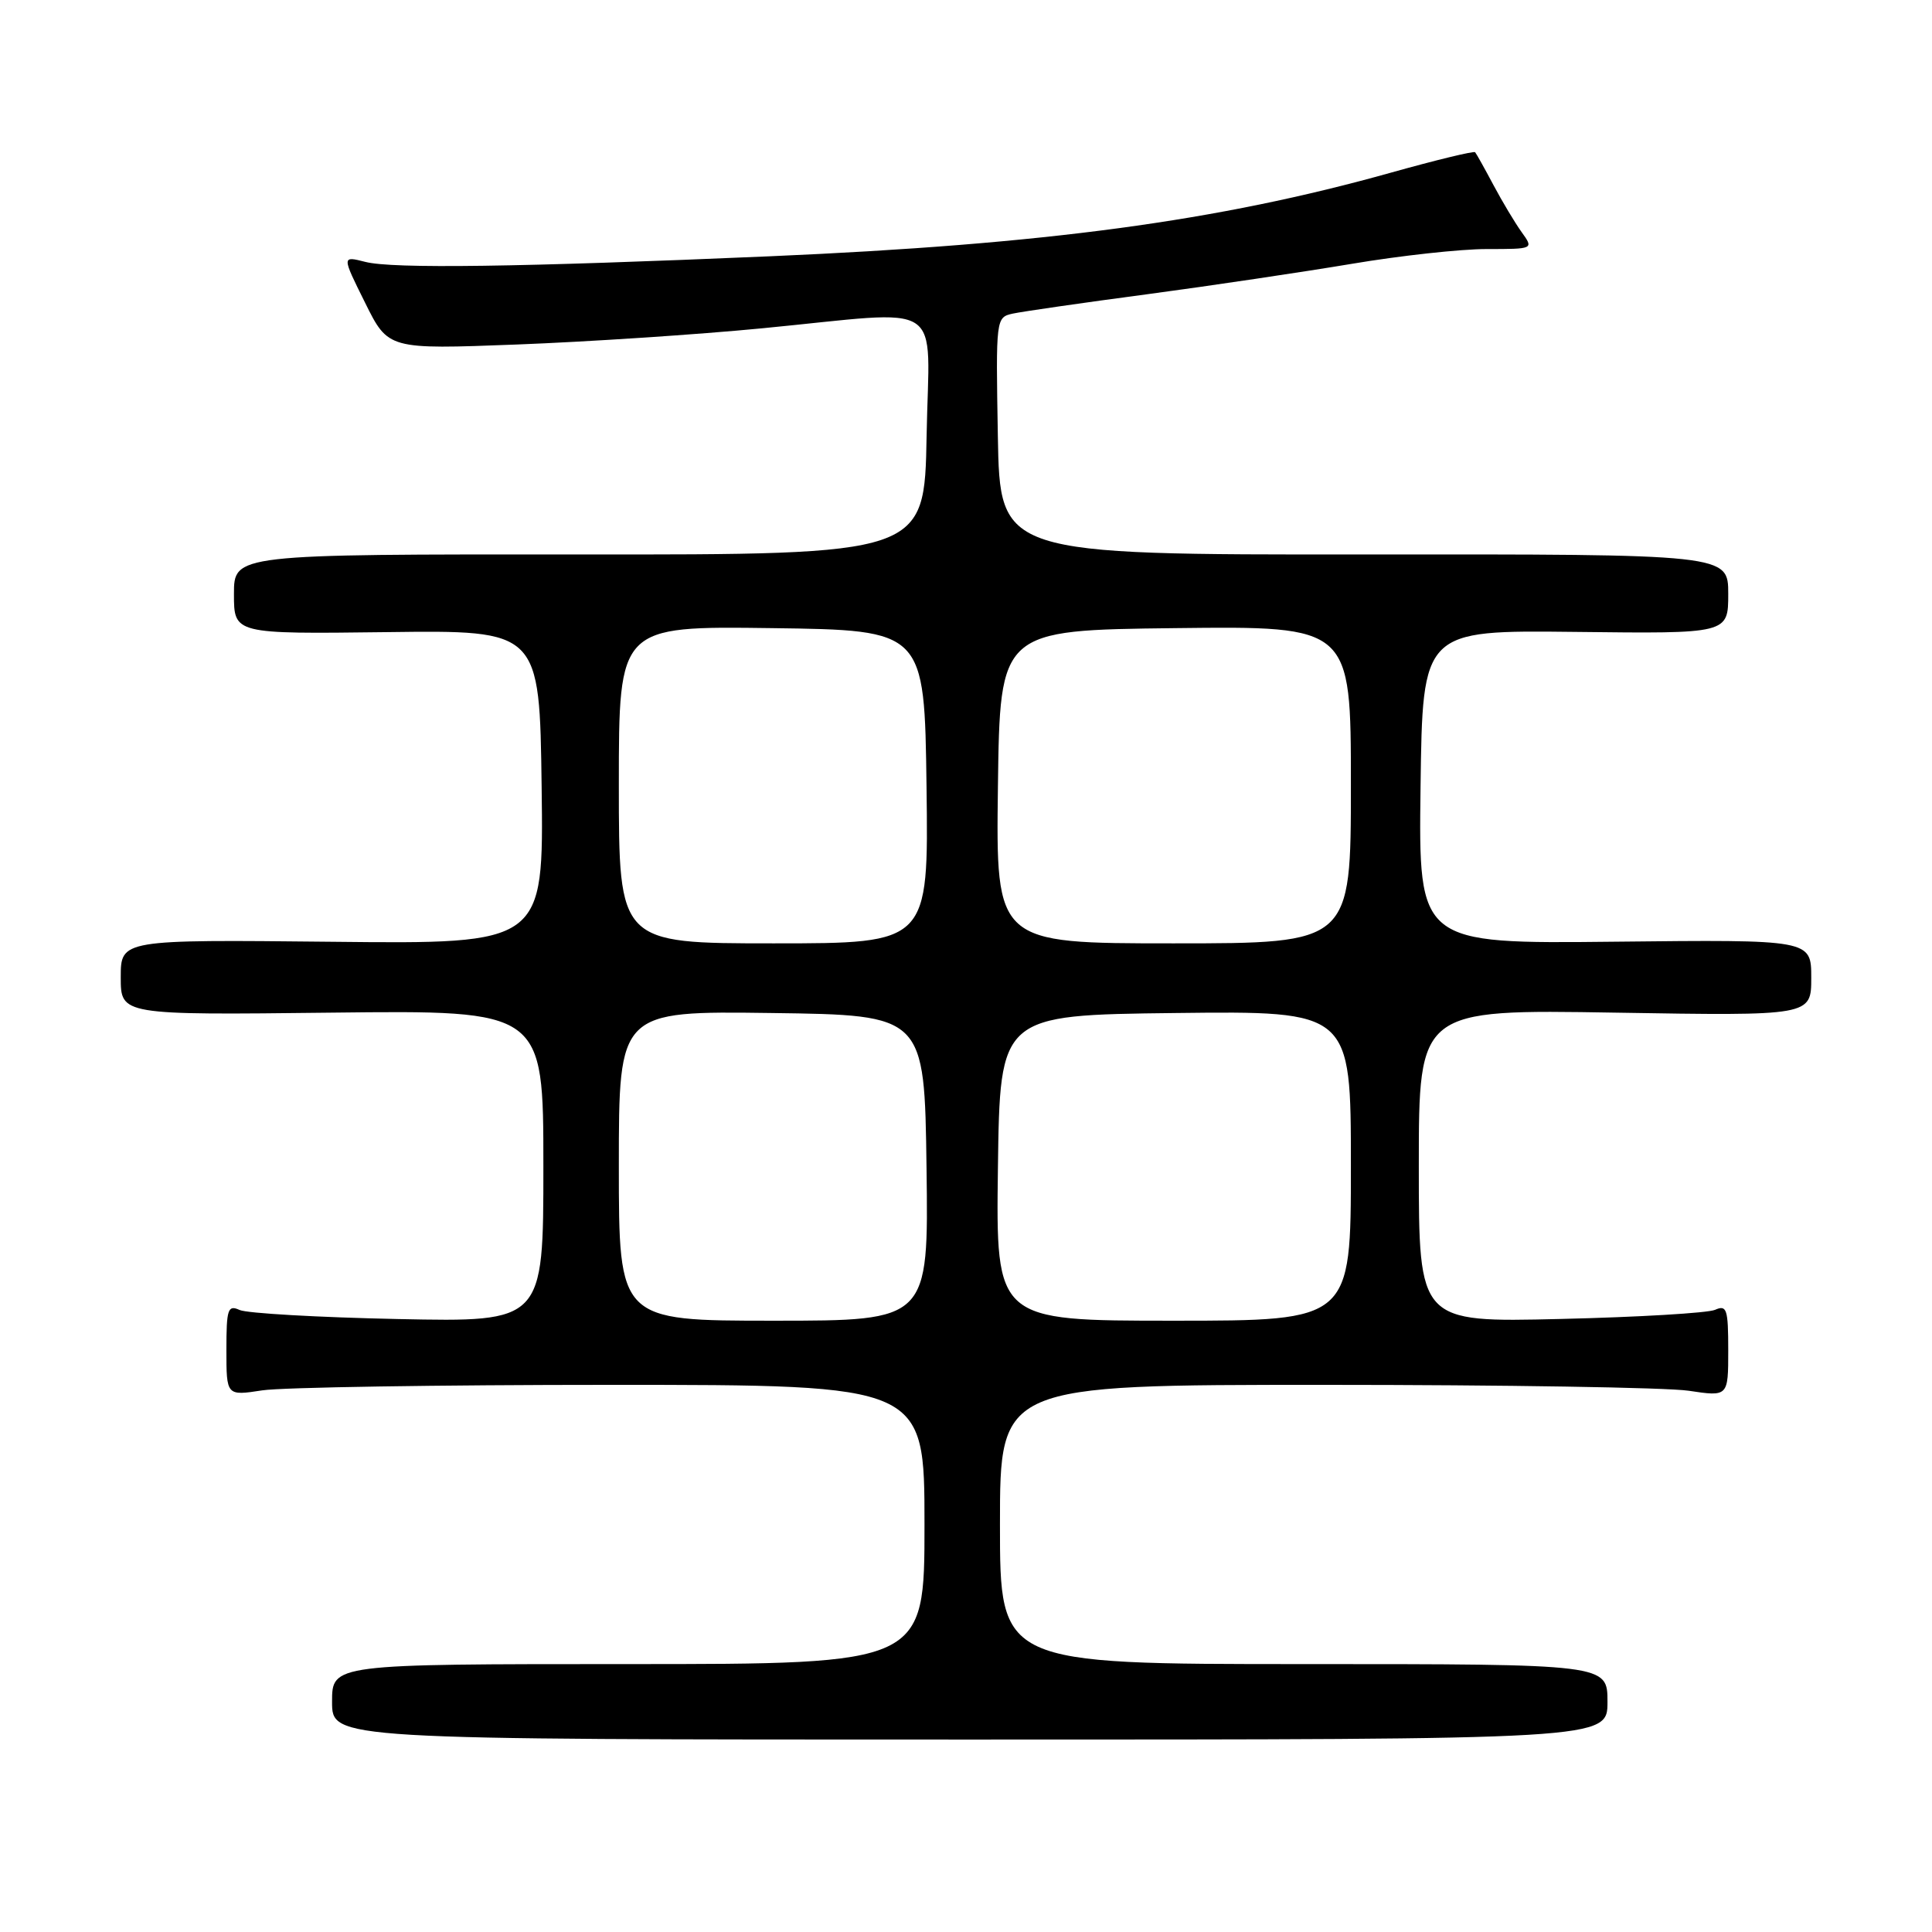 <?xml version="1.0" encoding="UTF-8" standalone="no"?>
<!DOCTYPE svg PUBLIC "-//W3C//DTD SVG 1.1//EN" "http://www.w3.org/Graphics/SVG/1.1/DTD/svg11.dtd" >
<svg xmlns="http://www.w3.org/2000/svg" xmlns:xlink="http://www.w3.org/1999/xlink" version="1.1" viewBox="0 0 256 256">
 <g >
 <path fill="currentColor"
d=" M 213.00 225.50 C 213.00 220.50 213.00 220.50 172.75 220.50 C 132.50 220.50 132.50 220.50 132.50 202.00 C 132.50 183.50 132.50 183.50 175.50 183.50 C 199.15 183.50 220.86 183.85 223.75 184.28 C 229.00 185.07 229.00 185.07 229.00 178.93 C 229.00 173.45 228.81 172.87 227.25 173.56 C 226.29 173.98 217.06 174.53 206.75 174.77 C 188.00 175.22 188.00 175.22 188.00 154.48 C 188.00 133.75 188.00 133.75 214.00 134.18 C 240.00 134.61 240.00 134.61 240.00 129.56 C 240.00 124.50 240.00 124.50 213.98 124.78 C 187.96 125.06 187.96 125.06 188.23 104.28 C 188.50 83.50 188.50 83.50 208.75 83.73 C 229.00 83.97 229.00 83.97 229.00 78.70 C 229.00 73.43 229.00 73.43 180.75 73.47 C 132.50 73.50 132.50 73.50 132.22 57.78 C 131.95 42.13 131.96 42.05 134.22 41.55 C 135.48 41.28 143.47 40.12 152.00 38.99 C 160.53 37.85 172.72 36.03 179.11 34.96 C 185.50 33.88 193.54 33.00 196.98 33.00 C 203.24 33.00 203.24 33.00 201.62 30.75 C 200.73 29.51 199.05 26.70 197.88 24.50 C 196.71 22.30 195.62 20.35 195.46 20.17 C 195.30 19.99 190.29 21.20 184.33 22.87 C 161.34 29.31 138.48 32.38 102.00 33.96 C 68.77 35.39 51.99 35.63 48.40 34.70 C 45.29 33.91 45.29 33.91 48.37 40.10 C 51.44 46.30 51.44 46.30 68.47 45.65 C 77.84 45.29 92.47 44.33 101.00 43.50 C 125.74 41.11 123.10 39.38 122.78 57.75 C 122.50 73.50 122.50 73.50 76.75 73.47 C 31.00 73.44 31.00 73.44 31.00 78.72 C 31.00 84.01 31.00 84.01 51.25 83.76 C 71.50 83.50 71.50 83.50 71.77 104.29 C 72.04 125.09 72.04 125.09 44.02 124.79 C 16.00 124.50 16.00 124.50 16.00 129.50 C 16.00 134.50 16.00 134.50 44.00 134.18 C 72.00 133.86 72.00 133.86 72.00 154.52 C 72.00 175.18 72.00 175.18 52.75 174.78 C 42.16 174.56 32.71 174.02 31.75 173.58 C 30.19 172.87 30.00 173.44 30.00 178.87 C 30.00 184.96 30.00 184.96 34.75 184.23 C 37.36 183.83 58.17 183.50 81.00 183.50 C 122.50 183.50 122.50 183.50 122.50 202.00 C 122.50 220.50 122.50 220.50 83.25 220.50 C 44.00 220.50 44.00 220.50 44.00 225.50 C 44.00 230.50 44.00 230.50 128.50 230.50 C 213.00 230.50 213.00 230.50 213.00 225.50 Z  M 82.00 154.48 C 82.00 133.96 82.00 133.96 102.25 134.23 C 122.50 134.50 122.50 134.50 122.77 154.75 C 123.04 175.00 123.04 175.00 102.52 175.00 C 82.00 175.00 82.00 175.00 82.00 154.48 Z  M 132.23 154.75 C 132.50 134.50 132.50 134.50 155.75 134.23 C 179.00 133.96 179.00 133.96 179.00 154.48 C 179.00 175.00 179.00 175.00 155.48 175.00 C 131.96 175.00 131.96 175.00 132.23 154.75 Z  M 82.00 103.98 C 82.00 82.96 82.00 82.96 102.25 83.23 C 122.50 83.50 122.50 83.50 122.77 104.25 C 123.04 125.00 123.04 125.00 102.52 125.00 C 82.00 125.00 82.00 125.00 82.00 103.98 Z  M 132.23 104.25 C 132.50 83.50 132.50 83.50 155.75 83.23 C 179.00 82.96 179.00 82.96 179.00 103.98 C 179.00 125.00 179.00 125.00 155.48 125.00 C 131.96 125.00 131.96 125.00 132.23 104.25 Z "/>
</g>
</svg>